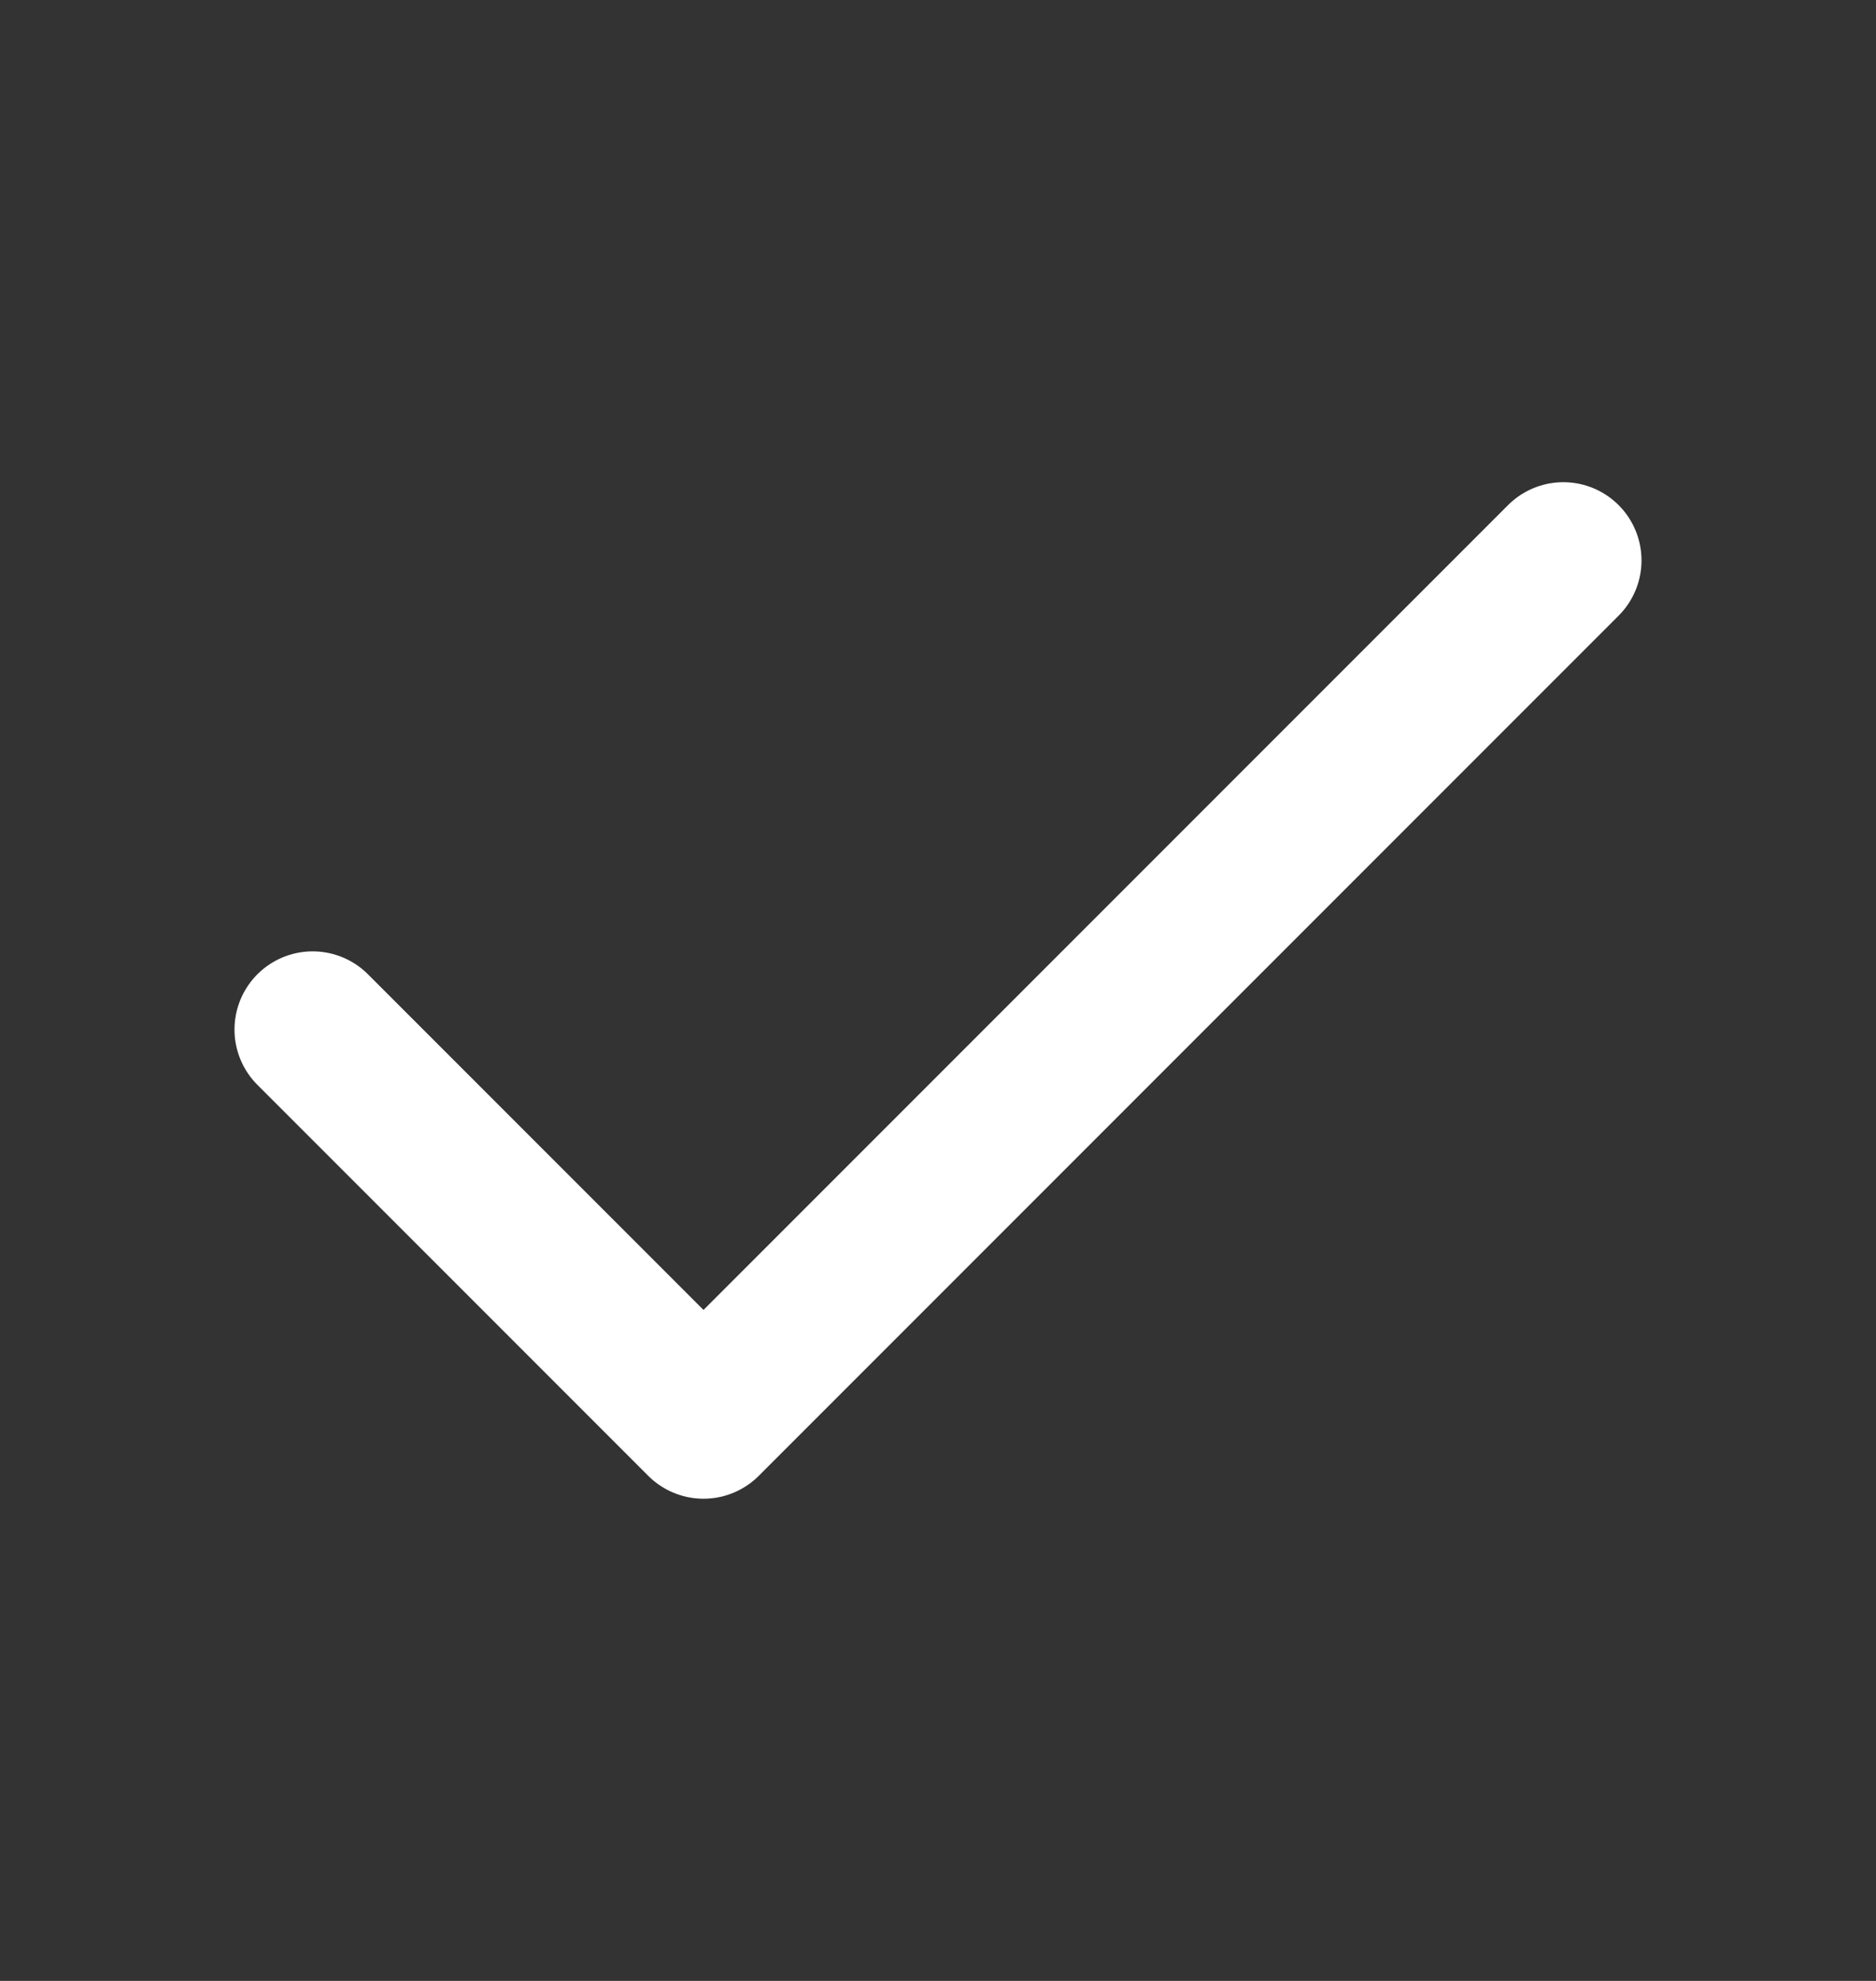 <svg width="18" height="19" viewBox="0 0 18 19" fill="none" xmlns="http://www.w3.org/2000/svg">
<rect x="0" y="0" width="18" height="19" fill="#333333" stroke="none"/>
<path d="M15 5.375L6.75 13.625L3 9.875" stroke="white" stroke-width="1.5" stroke-linecap="round" stroke-linejoin="round"/>
</svg>
